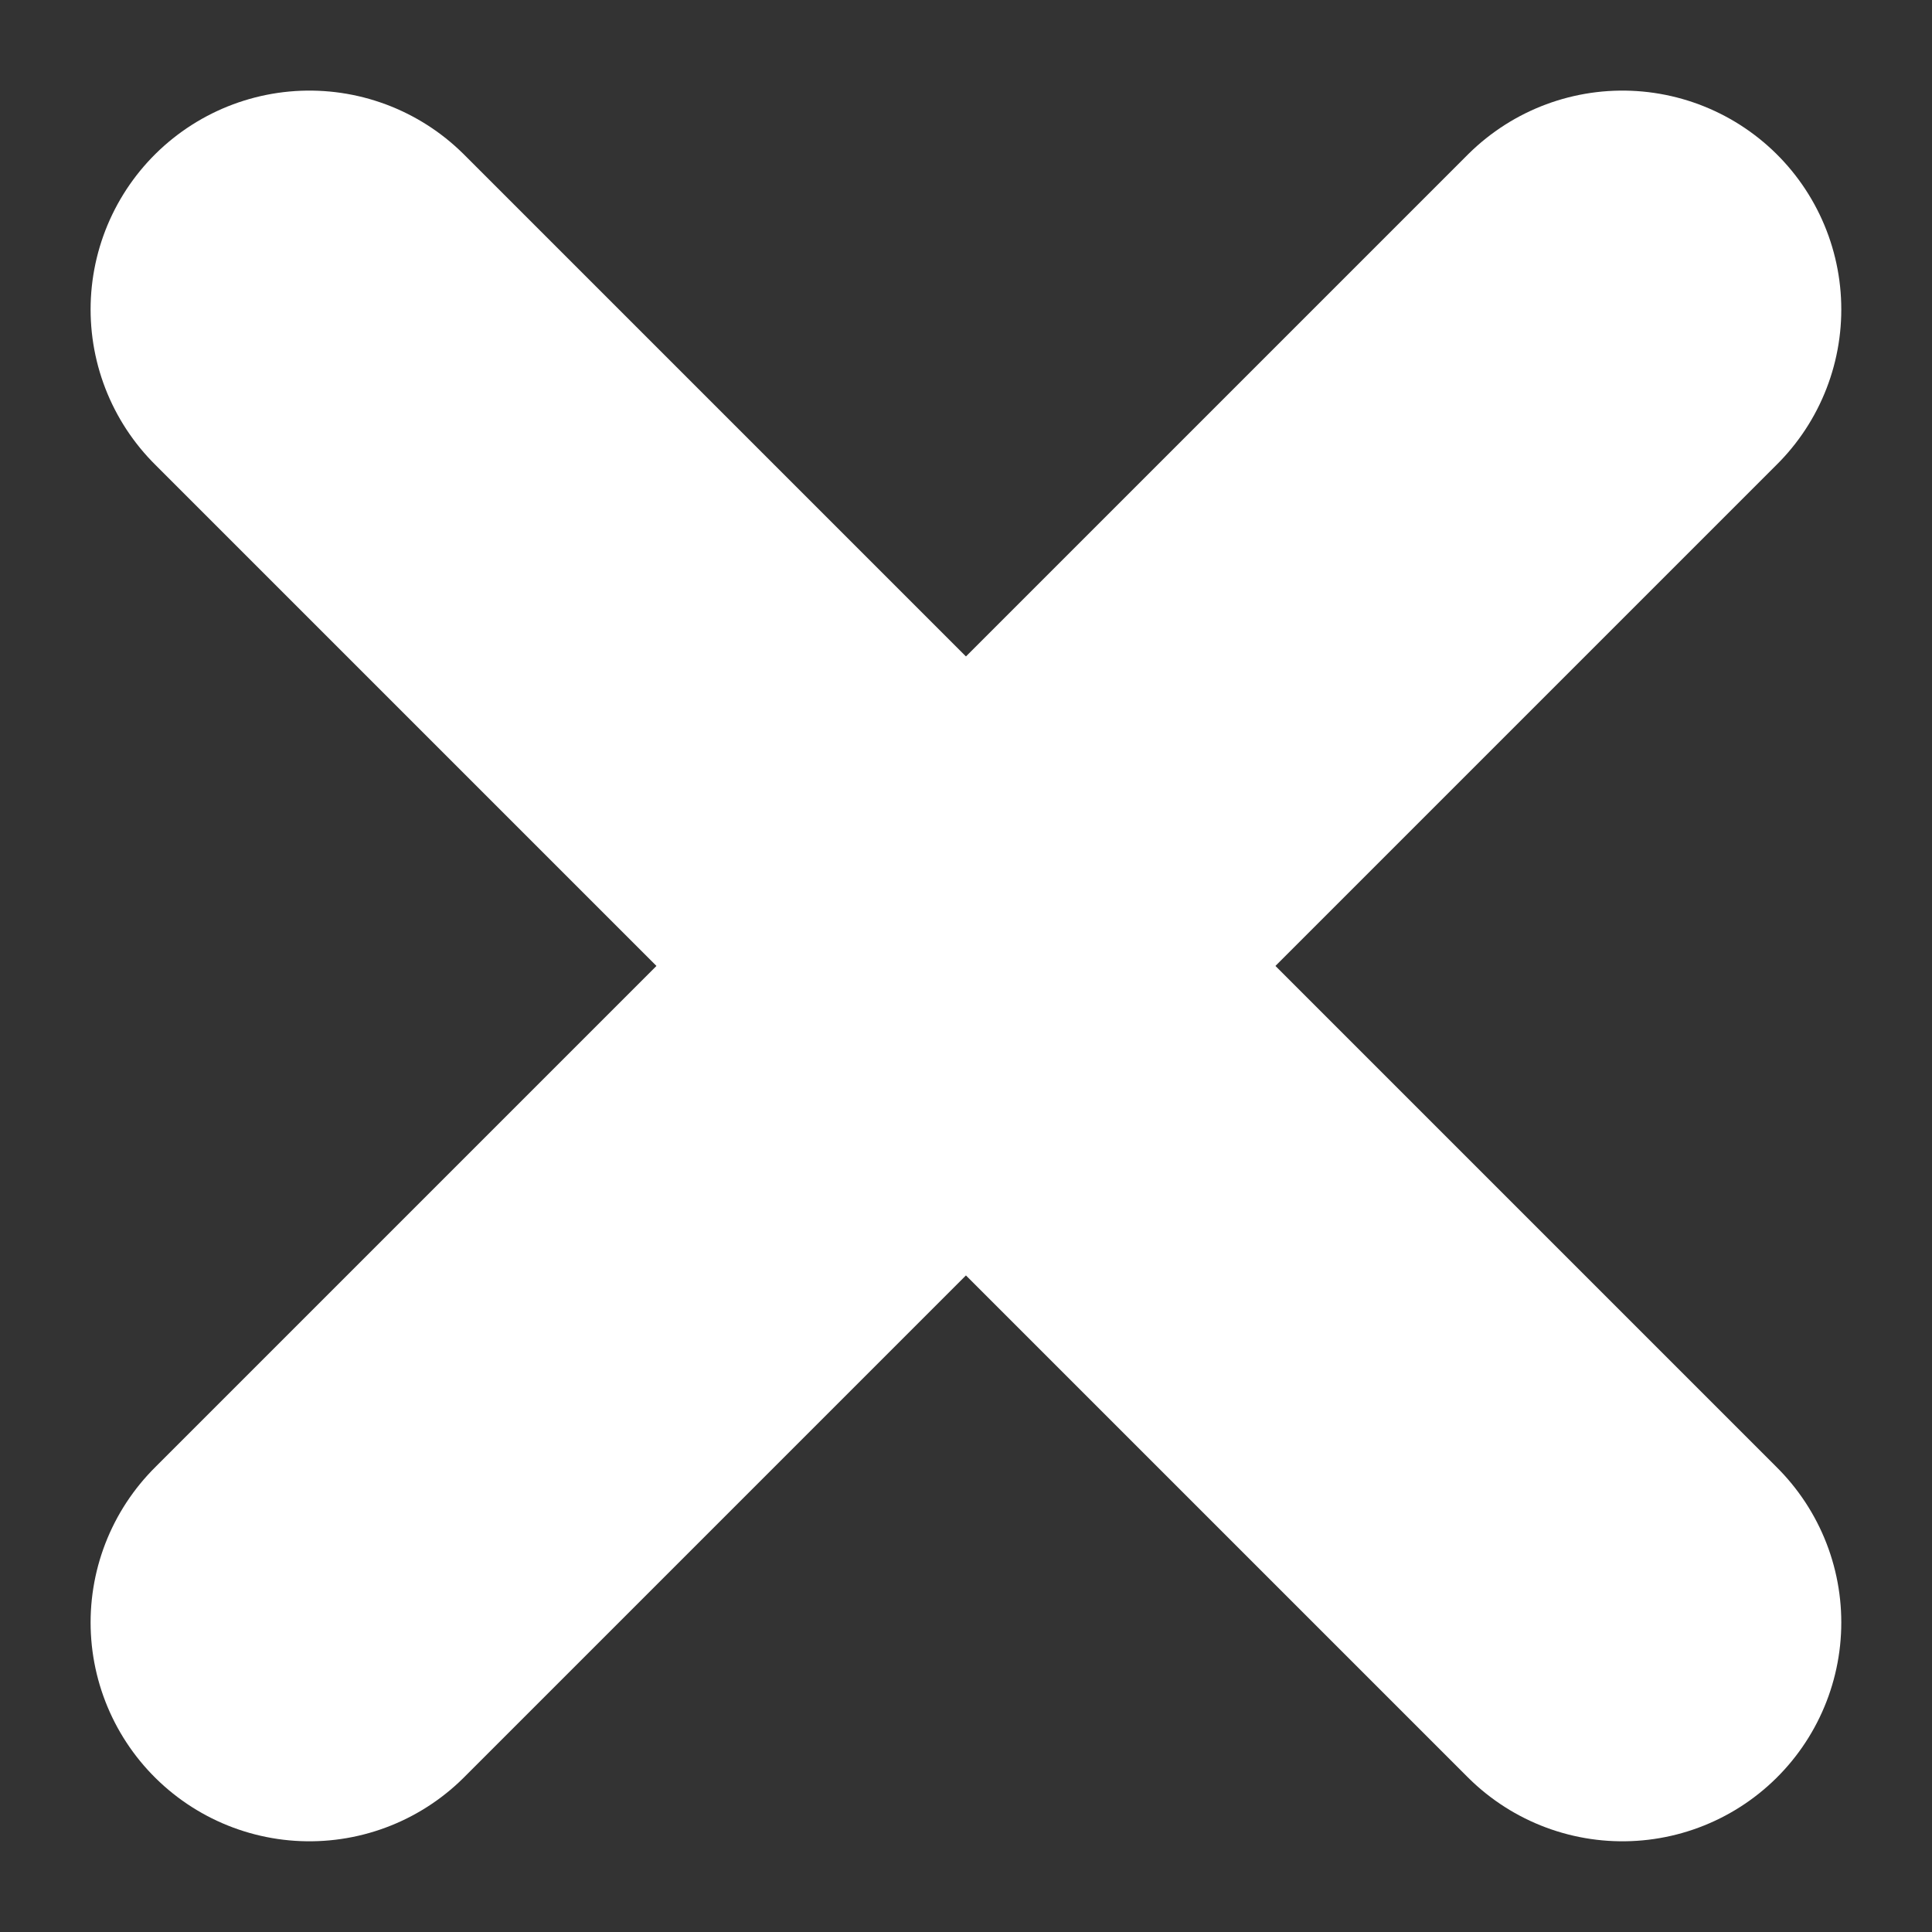 <svg xmlns="http://www.w3.org/2000/svg" viewBox="2428.172 42.172 17.657 17.657">
  <rect x="2428.172" y="42.172" width="17.657" height="17.657" fill="#333333" stroke="none"/>
  <defs>
    <style>
      .cls-1 {
        fill: none;
        stroke: #fff;
        stroke-linecap: round;
        stroke-linejoin: round;
        stroke-miterlimit: 10;
        stroke-width: 4px;
      }
    </style>
  </defs>
  <g id="X" transform="translate(2421 35)">
    <line id="Line_4" data-name="Line 4" class="cls-1" x2="12" y2="12" transform="translate(10 10)"/>
    <line id="Line_5" data-name="Line 5" class="cls-1" x1="12" y2="12" transform="translate(10 10)"/>
  </g>
</svg>
